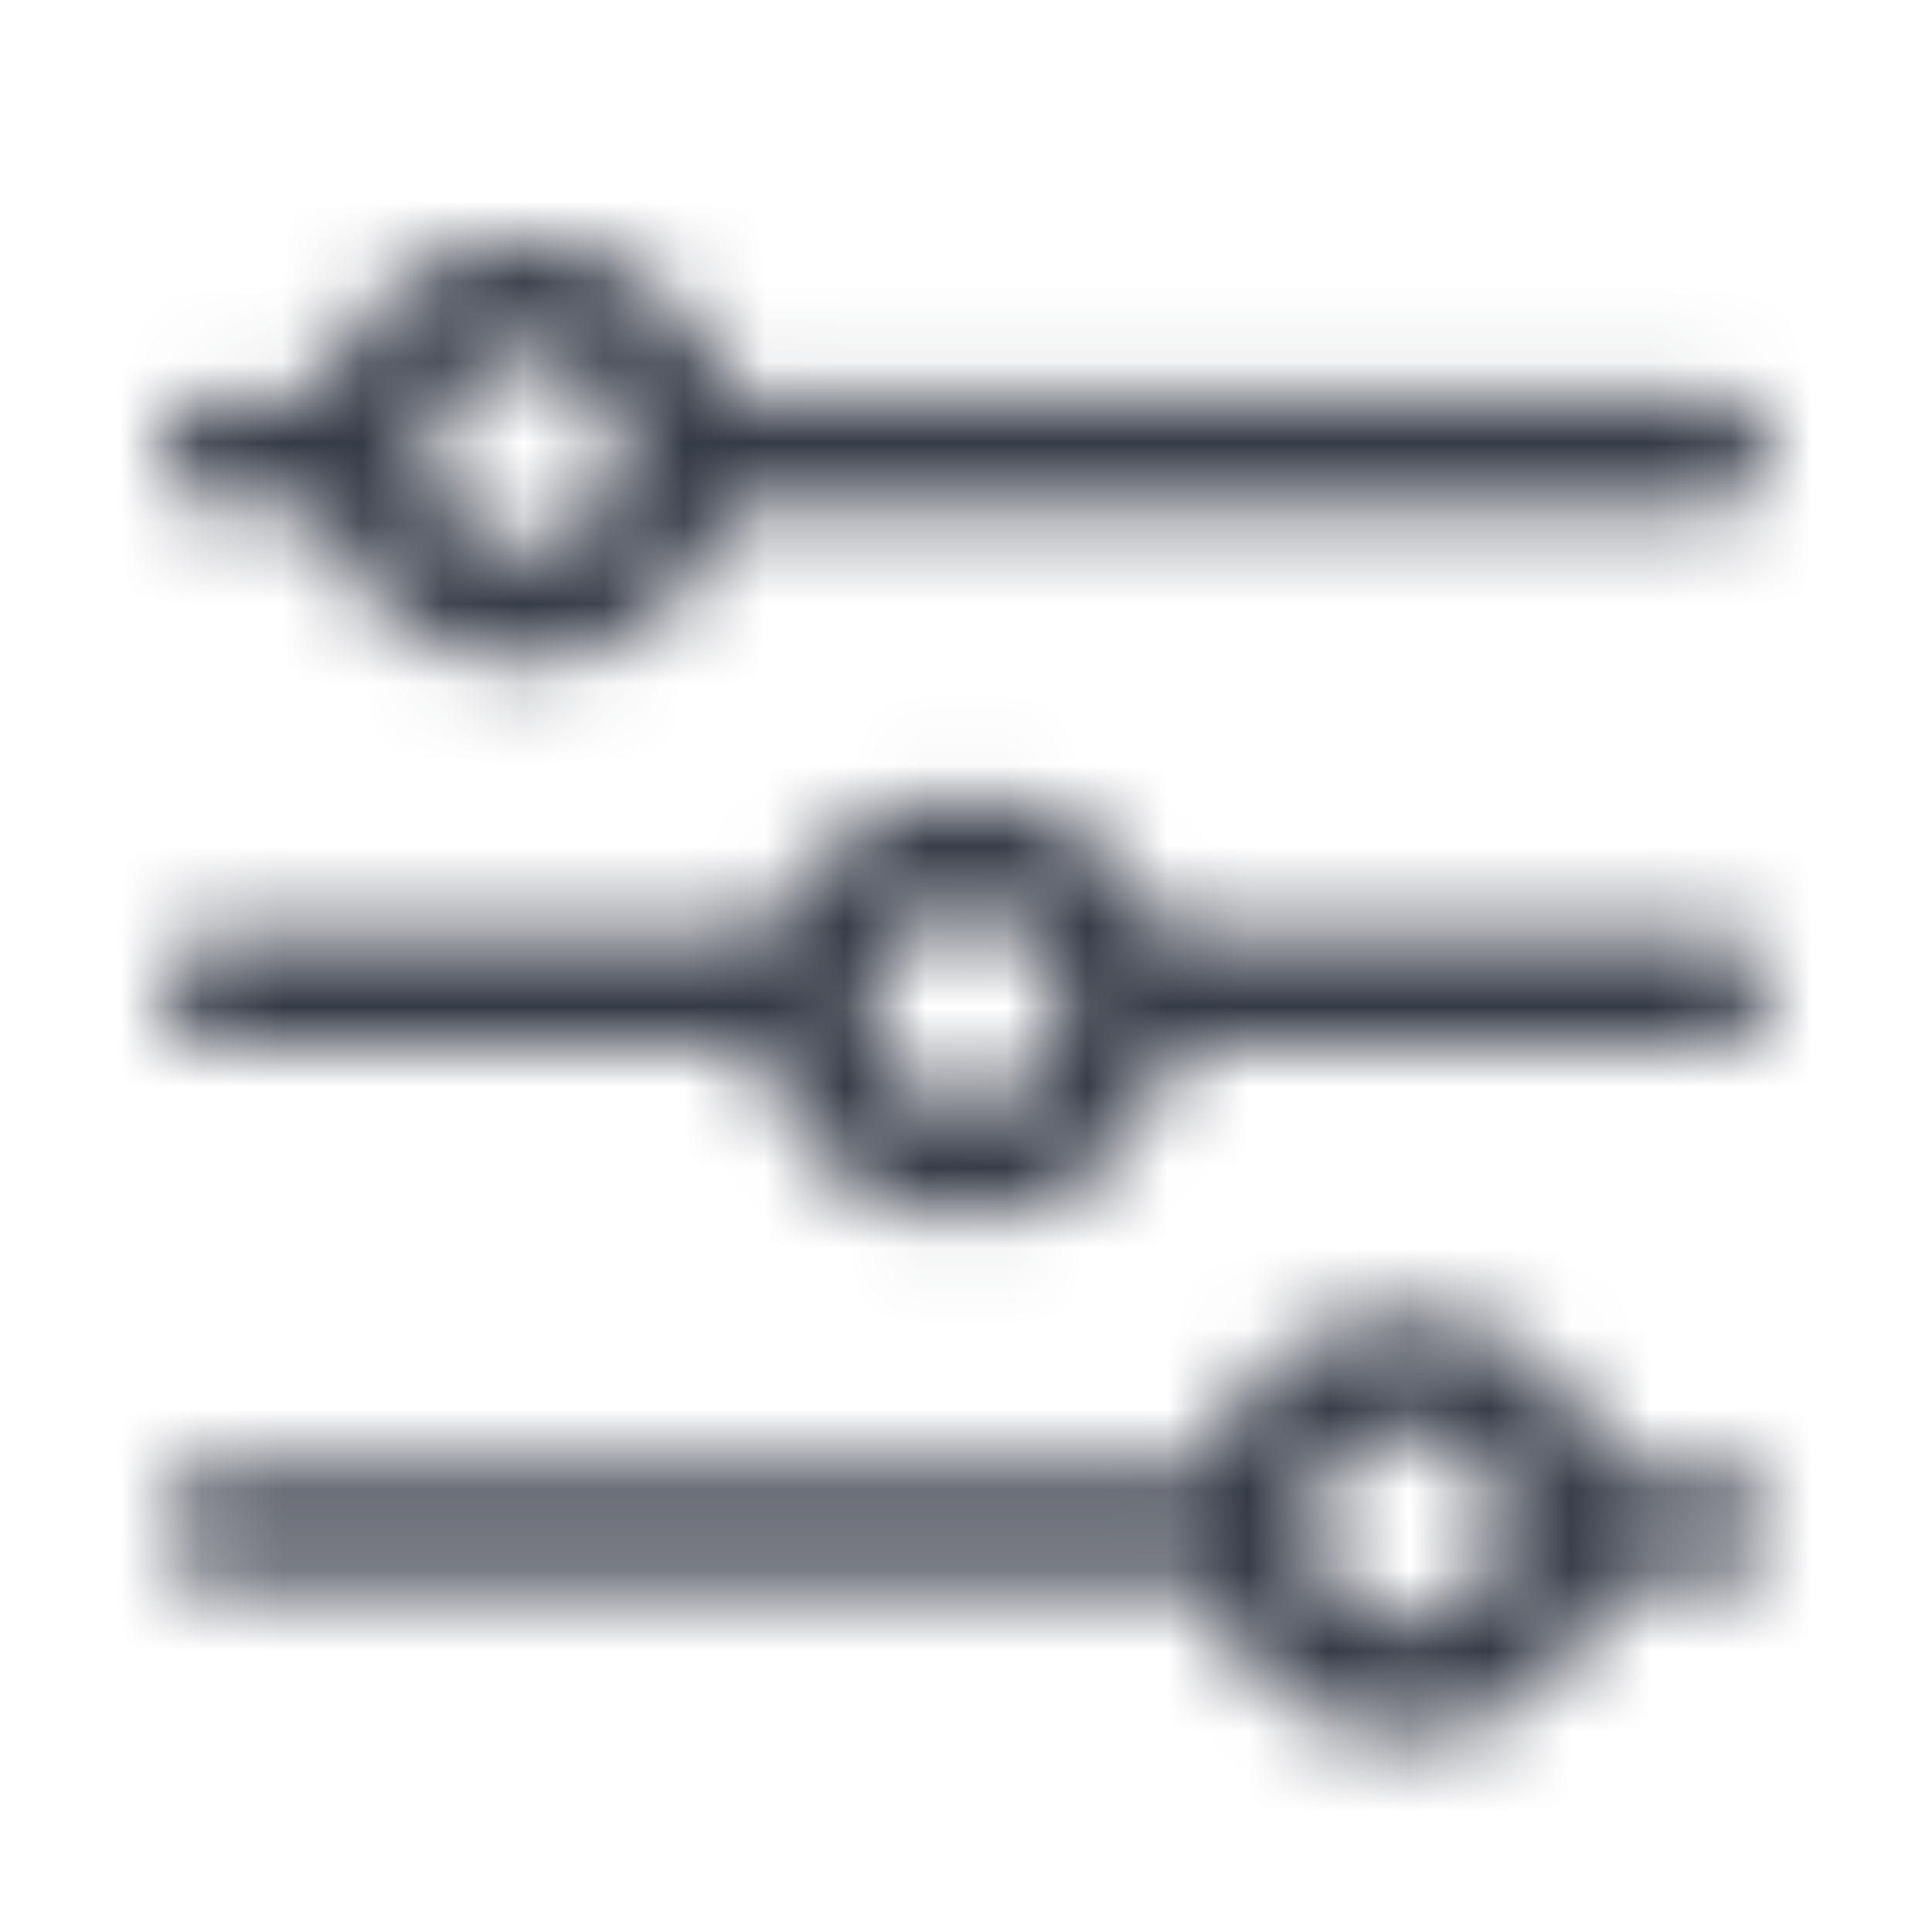 <svg width="24" height="24" viewBox="0 0 24 24" fill="none" xmlns="http://www.w3.org/2000/svg">
<mask id="mask0" mask-type="alpha" maskUnits="userSpaceOnUse" x="2" y="3" width="20" height="19">
<path fill-rule="evenodd" clip-rule="evenodd" d="M2.714 6.335H4.005C4.322 7.463 5.35 8.242 6.521 8.242C7.693 8.242 8.721 7.463 9.038 6.335H21.286C21.68 6.335 22 6.015 22 5.621C22 5.226 21.68 4.907 21.286 4.907H9.043C8.726 3.779 7.697 3 6.526 3C5.355 3 4.327 3.779 4.01 4.907H2.714C2.32 4.907 2 5.226 2 5.621C2 6.015 2.32 6.335 2.714 6.335ZM6.524 4.43C7.181 4.43 7.714 4.963 7.714 5.621C7.714 6.278 7.181 6.811 6.524 6.811C5.866 6.811 5.333 6.278 5.333 5.621C5.333 4.963 5.866 4.43 6.524 4.43ZM21.286 11.573H14.438C14.048 10.566 13.08 9.902 12 9.902C10.92 9.902 9.952 10.566 9.562 11.573H2.714C2.32 11.573 2 11.893 2 12.287C2 12.682 2.32 13.002 2.714 13.002H9.429C9.662 14.24 10.743 15.136 12.002 15.136C13.262 15.136 14.343 14.24 14.576 13.002H21.286C21.68 13.002 22 12.682 22 12.287C22 11.893 21.68 11.573 21.286 11.573ZM12 13.716C11.342 13.716 10.809 13.183 10.809 12.526C10.809 11.868 11.342 11.335 12 11.335C12.658 11.335 13.191 11.868 13.191 12.526C13.191 13.183 12.658 13.716 12 13.716ZM21.286 18.24H19.995C19.678 17.112 18.65 16.333 17.479 16.333C16.307 16.333 15.279 17.112 14.962 18.24H2.714C2.32 18.24 2 18.56 2 18.954C2 19.349 2.32 19.669 2.714 19.669H14.957C15.274 20.796 16.302 21.575 17.474 21.575C18.645 21.575 19.673 20.796 19.991 19.669H21.286C21.68 19.669 22 19.349 22 18.954C22 18.56 21.68 18.24 21.286 18.24ZM17.476 20.145C16.819 20.145 16.286 19.612 16.286 18.954C16.286 18.297 16.819 17.764 17.476 17.764C18.134 17.764 18.667 18.297 18.667 18.954C18.667 19.612 18.134 20.145 17.476 20.145Z" fill="white"/>
</mask>
<g mask="url(#mask0)">
<rect width="24" height="24" fill="#363B48"/>
</g>
</svg>
